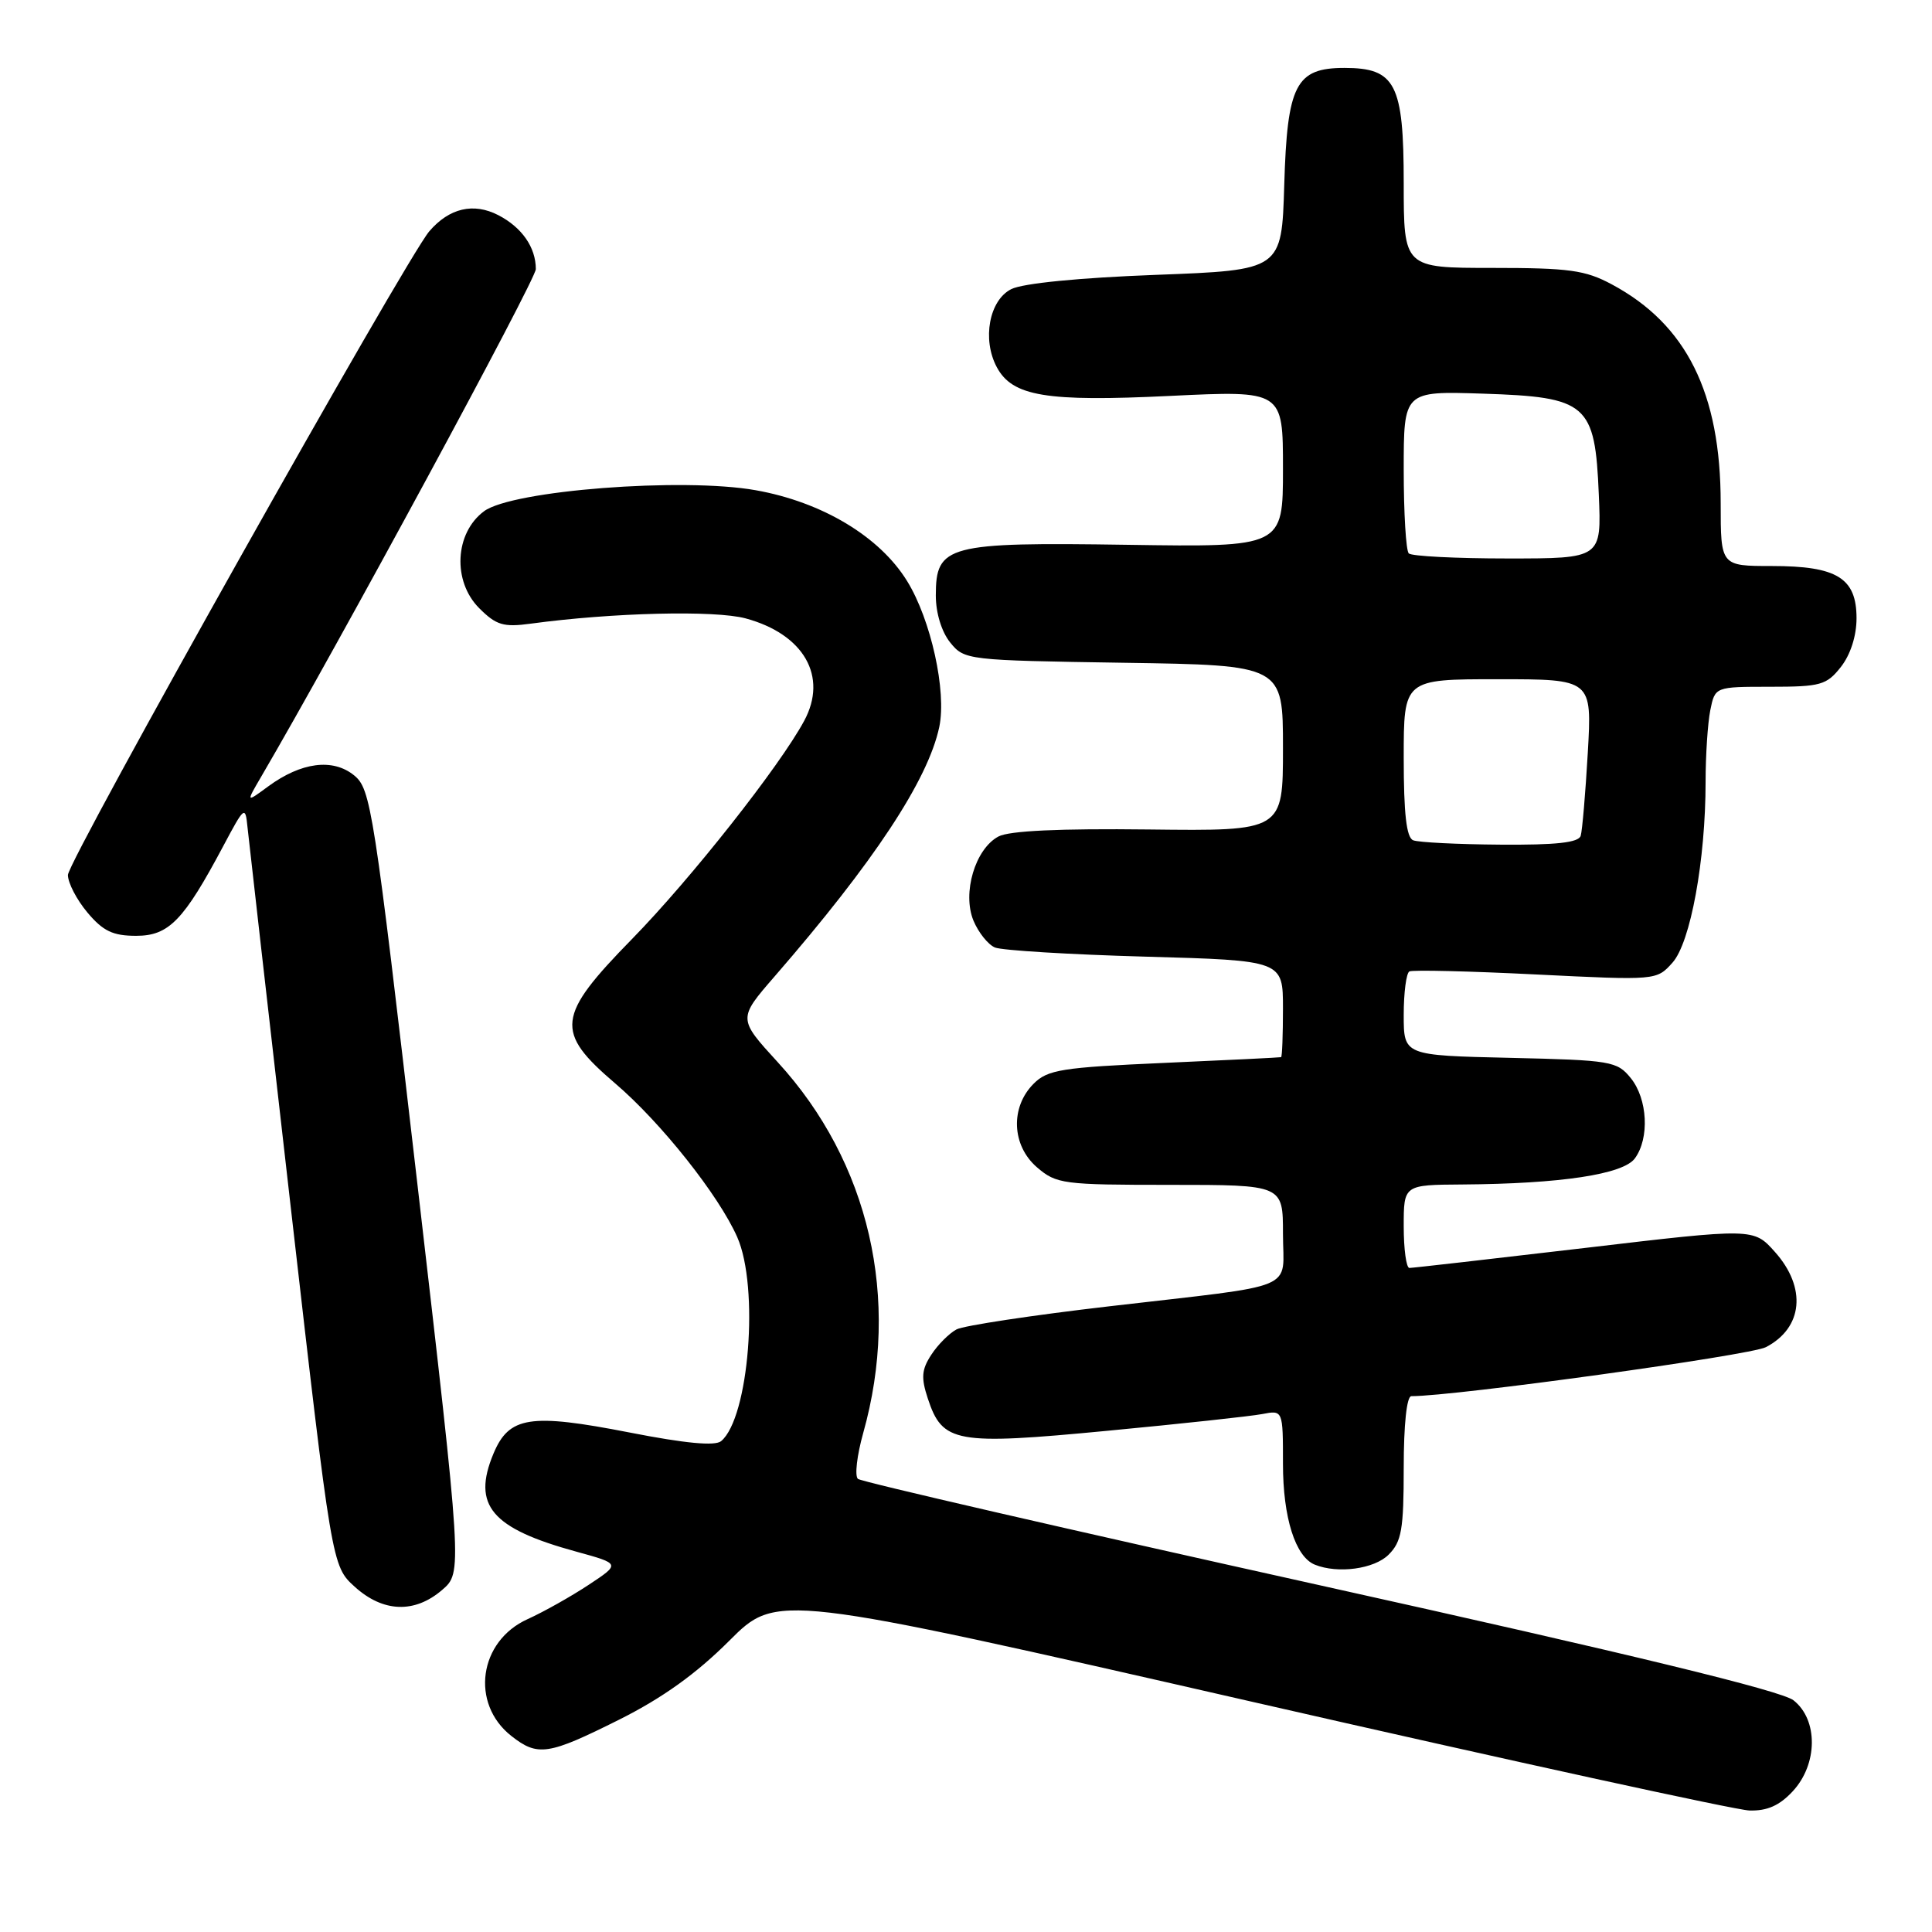 <?xml version="1.0" encoding="UTF-8" standalone="no"?>
<!DOCTYPE svg PUBLIC "-//W3C//DTD SVG 1.1//EN" "http://www.w3.org/Graphics/SVG/1.1/DTD/svg11.dtd" >
<svg xmlns="http://www.w3.org/2000/svg" xmlns:xlink="http://www.w3.org/1999/xlink" version="1.1" viewBox="0 0 256 256">
 <g >
 <path fill="currentColor"
d=" M 237.55 237.35 C 240.88 233.76 240.93 227.88 237.65 225.30 C 236.05 224.04 216.22 219.22 174.90 210.06 C 141.68 202.69 114.13 196.35 113.68 195.96 C 113.23 195.58 113.55 192.84 114.38 189.88 C 119.37 172.12 115.20 154.00 103.05 140.74 C 97.78 134.98 97.78 134.98 102.64 129.38 C 115.78 114.25 122.97 103.36 124.46 96.32 C 125.45 91.61 123.36 82.12 120.20 77.00 C 116.57 71.10 108.95 66.53 100.15 64.96 C 90.49 63.23 67.85 64.98 64.14 67.74 C 60.25 70.63 59.93 77.02 63.50 80.59 C 65.75 82.84 66.71 83.13 70.31 82.64 C 81.16 81.17 94.72 80.84 98.80 81.94 C 106.52 84.03 109.73 89.63 106.56 95.51 C 103.32 101.53 91.52 116.48 83.75 124.42 C 73.72 134.67 73.49 136.70 81.52 143.56 C 87.61 148.76 95.26 158.41 97.69 163.93 C 100.62 170.58 99.24 187.89 95.55 190.96 C 94.74 191.63 90.80 191.26 83.40 189.81 C 70.22 187.24 67.45 187.67 65.38 192.63 C 62.53 199.47 65.11 202.52 76.36 205.60 C 82.22 207.21 82.22 207.21 78.00 210.00 C 75.67 211.54 72.04 213.58 69.92 214.54 C 63.45 217.45 62.29 225.72 67.75 230.02 C 71.26 232.78 72.63 232.57 82.05 227.86 C 87.78 224.99 92.26 221.78 96.63 217.41 C 102.93 211.11 102.93 211.11 165.72 225.45 C 200.25 233.34 229.98 239.84 231.80 239.90 C 234.16 239.97 235.79 239.25 237.55 237.35 Z  M 58.58 210.68 C 61.27 208.37 61.27 208.37 55.26 156.49 C 49.51 106.89 49.14 104.54 46.91 102.73 C 44.09 100.45 39.92 100.99 35.54 104.20 C 32.59 106.37 32.59 106.37 34.60 102.93 C 44.65 85.76 71.00 37.06 71.00 35.66 C 71.00 32.78 69.16 30.13 66.03 28.51 C 62.75 26.82 59.54 27.56 56.89 30.64 C 53.83 34.19 9.00 114.03 9.00 115.94 C 9.00 116.99 10.17 119.23 11.59 120.92 C 13.66 123.38 14.96 124.00 18.04 124.00 C 22.38 124.00 24.34 121.97 29.61 112.06 C 32.38 106.85 32.51 106.74 32.79 109.56 C 32.96 111.18 35.54 133.88 38.53 160.00 C 43.97 207.50 43.97 207.50 47.00 210.25 C 50.76 213.66 54.94 213.81 58.58 210.68 Z  M 184.00 206.00 C 185.72 204.28 186.00 202.67 186.00 194.50 C 186.00 188.75 186.40 185.00 187.01 185.00 C 192.80 185.00 231.86 179.60 233.98 178.51 C 238.91 175.96 239.42 170.62 235.18 165.88 C 232.36 162.72 232.36 162.72 209.93 165.37 C 197.59 166.82 187.16 168.01 186.75 168.01 C 186.34 168.00 186.00 165.53 186.00 162.50 C 186.00 157.00 186.00 157.00 193.75 156.95 C 206.80 156.86 215.08 155.61 216.63 153.49 C 218.59 150.82 218.32 145.62 216.09 142.86 C 214.27 140.61 213.50 140.48 200.09 140.17 C 186.00 139.85 186.00 139.85 186.00 134.48 C 186.00 131.53 186.34 128.94 186.75 128.72 C 187.16 128.50 194.70 128.68 203.50 129.12 C 219.50 129.91 219.50 129.91 221.61 127.56 C 224.00 124.90 226.00 113.98 226.00 103.58 C 226.00 100.10 226.28 95.84 226.62 94.12 C 227.25 91.00 227.25 91.00 234.55 91.00 C 241.25 91.00 242.03 90.78 243.93 88.37 C 245.20 86.75 246.00 84.26 246.00 81.92 C 246.00 76.59 243.42 75.00 234.78 75.00 C 228.00 75.00 228.00 75.00 228.00 66.68 C 228.00 52.08 223.47 42.98 213.57 37.68 C 210.05 35.79 207.91 35.50 197.75 35.50 C 186.00 35.50 186.00 35.50 186.00 24.25 C 186.00 11.11 184.91 9.00 178.15 9.00 C 171.70 9.00 170.56 11.22 170.17 24.50 C 169.83 35.79 169.83 35.79 153.17 36.42 C 143.03 36.80 135.52 37.54 134.00 38.31 C 131.08 39.77 130.11 44.97 132.08 48.65 C 134.15 52.52 138.61 53.26 155.05 52.46 C 170.00 51.74 170.00 51.74 170.00 62.12 C 170.00 72.50 170.00 72.50 149.41 72.19 C 125.49 71.83 124.00 72.23 124.00 78.91 C 124.00 81.23 124.77 83.73 125.91 85.14 C 127.79 87.46 128.13 87.50 148.91 87.82 C 170.00 88.14 170.00 88.14 170.00 99.13 C 170.00 110.12 170.00 110.12 152.22 109.91 C 140.40 109.77 133.72 110.08 132.30 110.84 C 129.21 112.49 127.48 118.33 128.99 121.99 C 129.65 123.57 130.93 125.17 131.84 125.55 C 132.75 125.93 141.71 126.48 151.75 126.76 C 170.00 127.27 170.00 127.27 170.00 133.63 C 170.00 137.13 169.89 140.04 169.75 140.08 C 169.61 140.13 162.65 140.47 154.27 140.84 C 140.69 141.44 138.81 141.74 136.96 143.60 C 133.85 146.71 134.05 151.78 137.40 154.67 C 139.98 156.89 140.84 157.00 155.06 157.00 C 170.00 157.00 170.00 157.00 170.00 163.48 C 170.00 171.17 172.51 170.12 147.00 173.09 C 136.82 174.27 127.71 175.65 126.75 176.15 C 125.79 176.66 124.28 178.16 123.41 179.50 C 122.11 181.48 122.03 182.55 122.94 185.31 C 124.88 191.20 126.59 191.51 146.70 189.59 C 156.49 188.66 165.74 187.66 167.25 187.37 C 170.00 186.84 170.00 186.84 170.00 193.97 C 170.00 201.10 171.64 206.29 174.23 207.33 C 177.28 208.56 182.10 207.90 184.00 206.00 Z  M 187.25 111.34 C 186.36 110.98 186.00 107.81 186.00 100.42 C 186.00 90.00 186.00 90.00 198.47 90.00 C 210.95 90.00 210.95 90.00 210.39 99.75 C 210.08 105.11 209.66 110.06 209.45 110.75 C 209.17 111.65 206.19 111.98 198.78 111.92 C 193.13 111.88 187.94 111.62 187.25 111.34 Z  M 186.67 73.33 C 186.30 72.97 186.00 67.98 186.00 62.24 C 186.00 51.82 186.00 51.82 196.47 52.16 C 210.35 52.61 211.35 53.48 211.85 65.53 C 212.21 74.00 212.21 74.00 199.77 74.00 C 192.93 74.00 187.03 73.70 186.67 73.33 Z "/>
</g>
</svg>